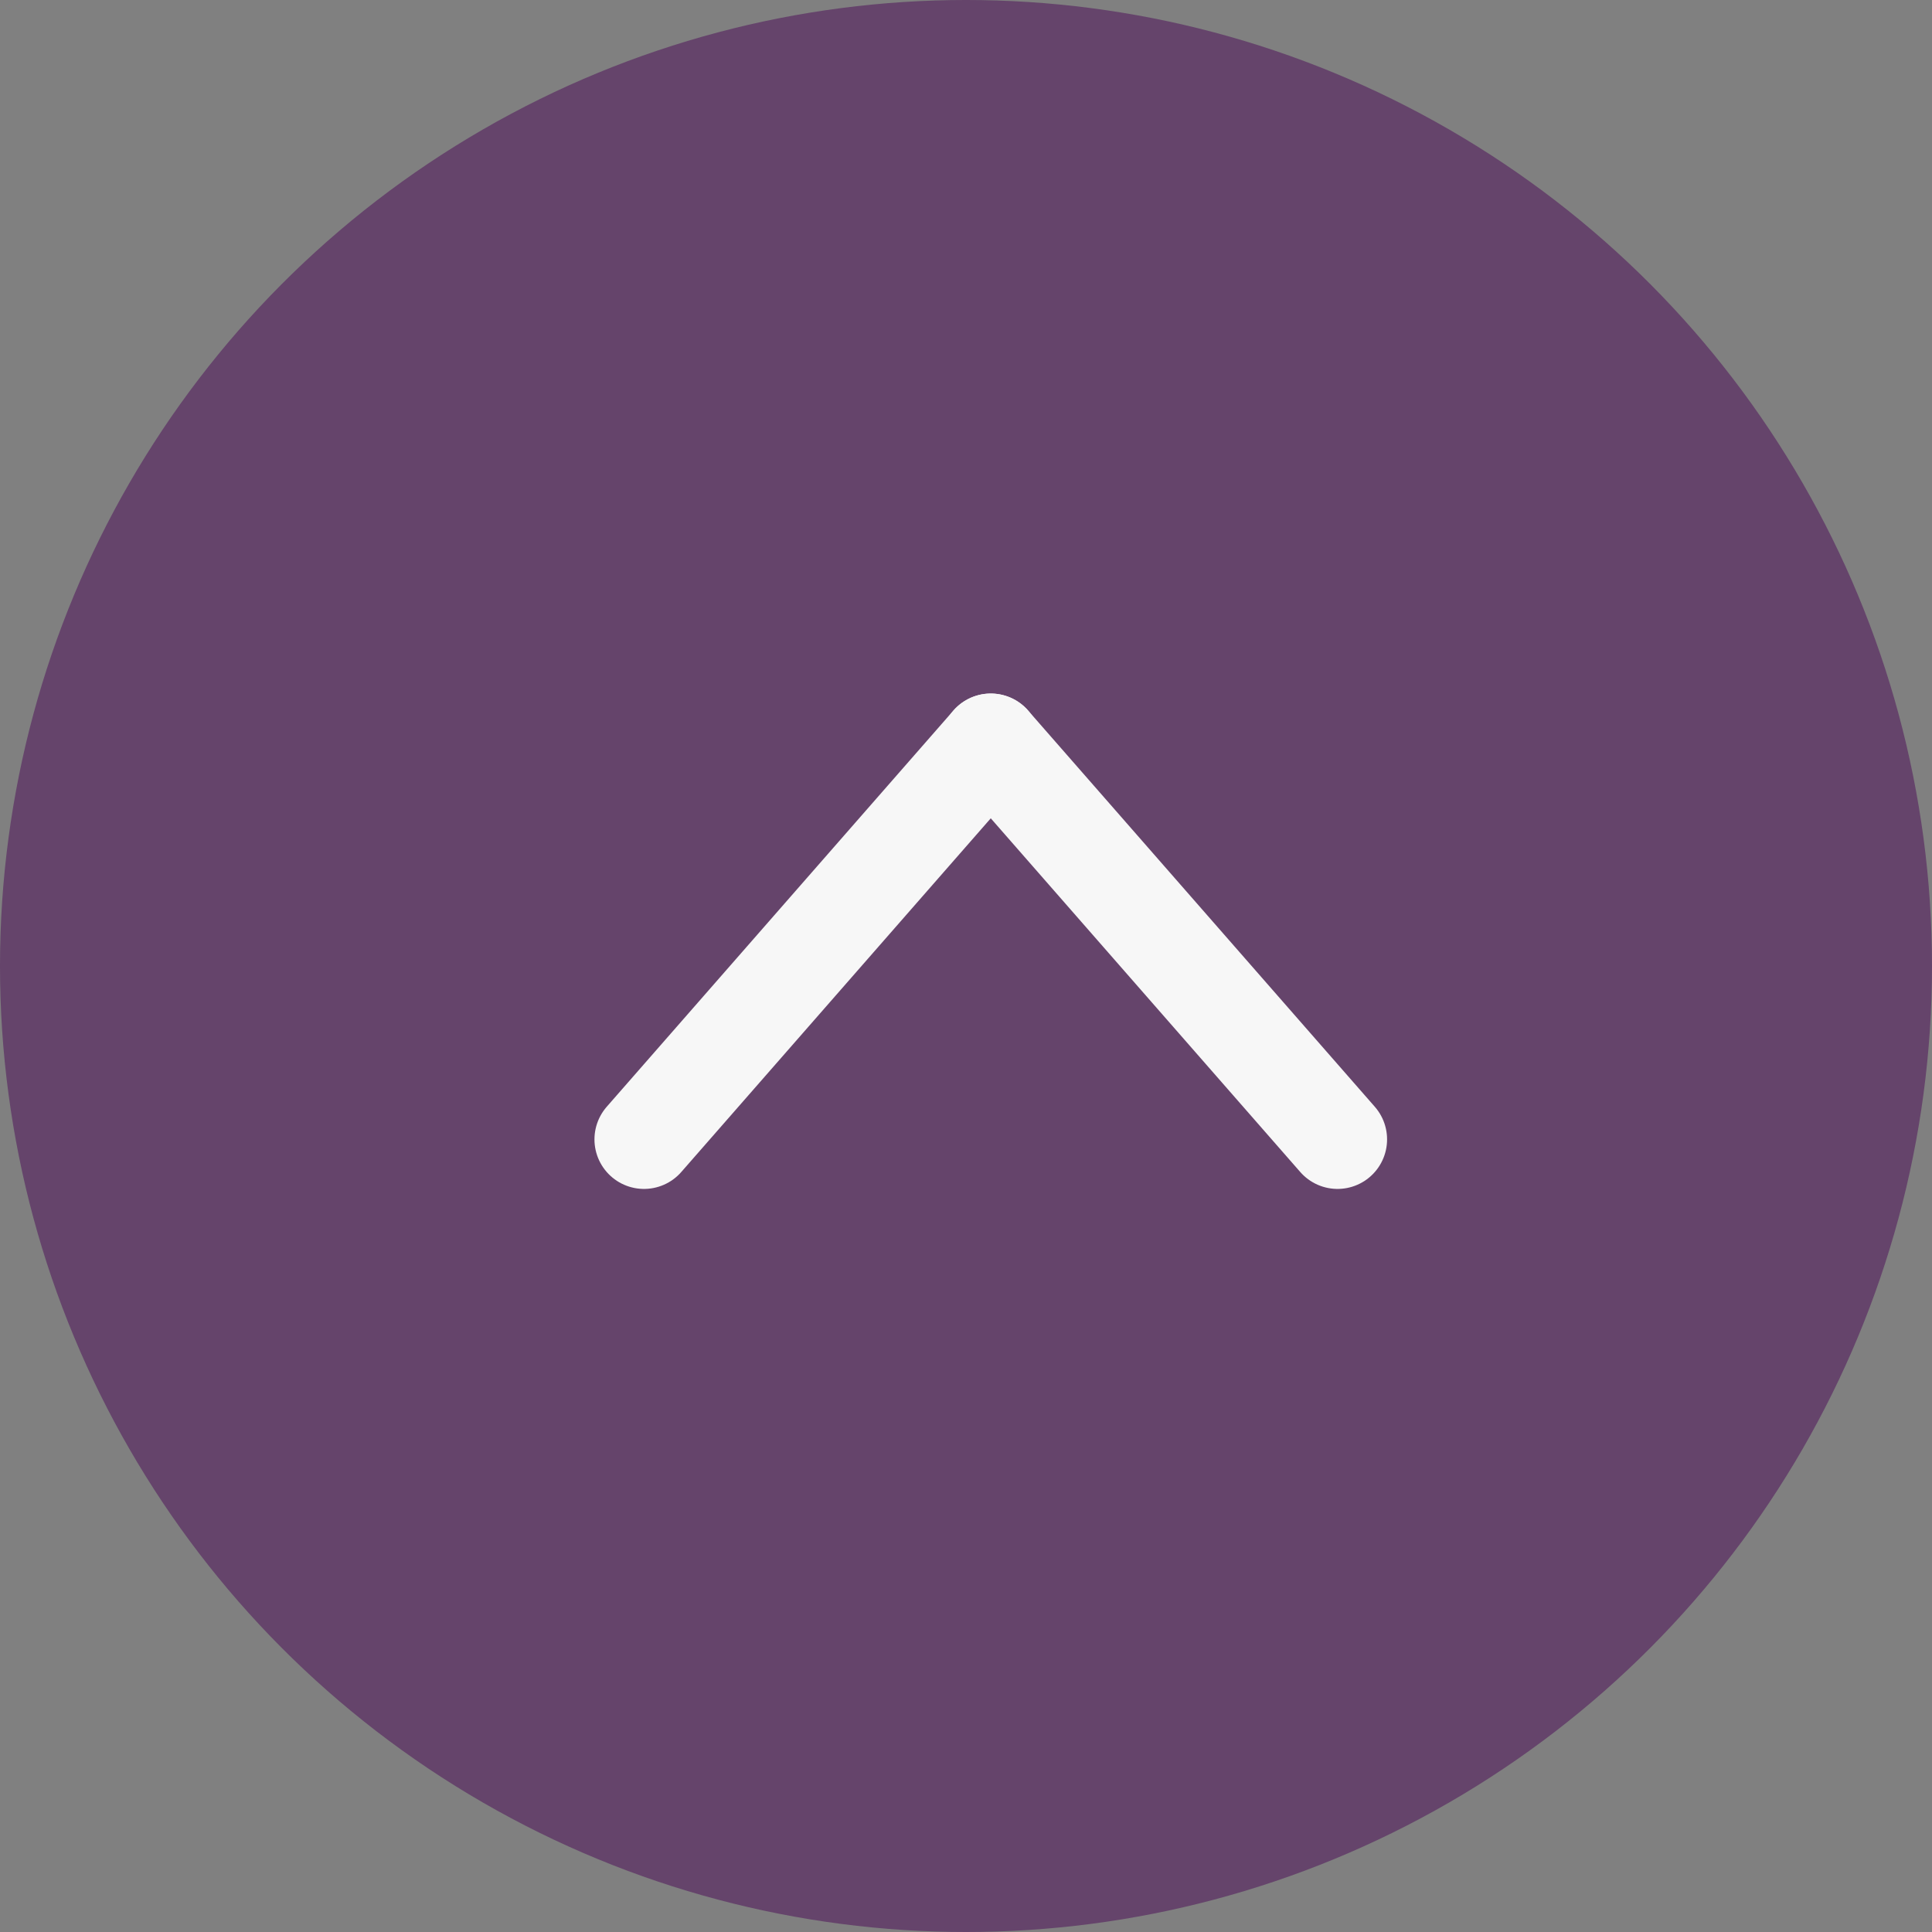 <svg xmlns="http://www.w3.org/2000/svg" width="39" height="39" viewBox="0 0 39 39">
  <rect x="0" y="0" width="39" height="39" fill="#808080" stroke="none"/>
  <g id="Group_61" data-name="Group 61" transform="translate(-319 -755)">
    <circle id="Ellipse_18" data-name="Ellipse 18" cx="19.5" cy="19.5" r="19.5" transform="translate(319 755)" fill="rgba(72,3,85,0.48)"/>
    <g id="Group_60" data-name="Group 60" transform="translate(0.5 4.5)">
      <line id="Line_5" data-name="Line 5" y1="8" x2="7" transform="translate(331.5 765.5)" fill="none" stroke="#f7f7f7" stroke-linecap="round" stroke-width="2"/>
      <line id="Line_6" data-name="Line 6" x1="7" y1="8" transform="translate(338.5 765.5)" fill="none" stroke="#f7f7f7" stroke-linecap="round" stroke-width="2"/>
    </g>
  </g>
</svg>
